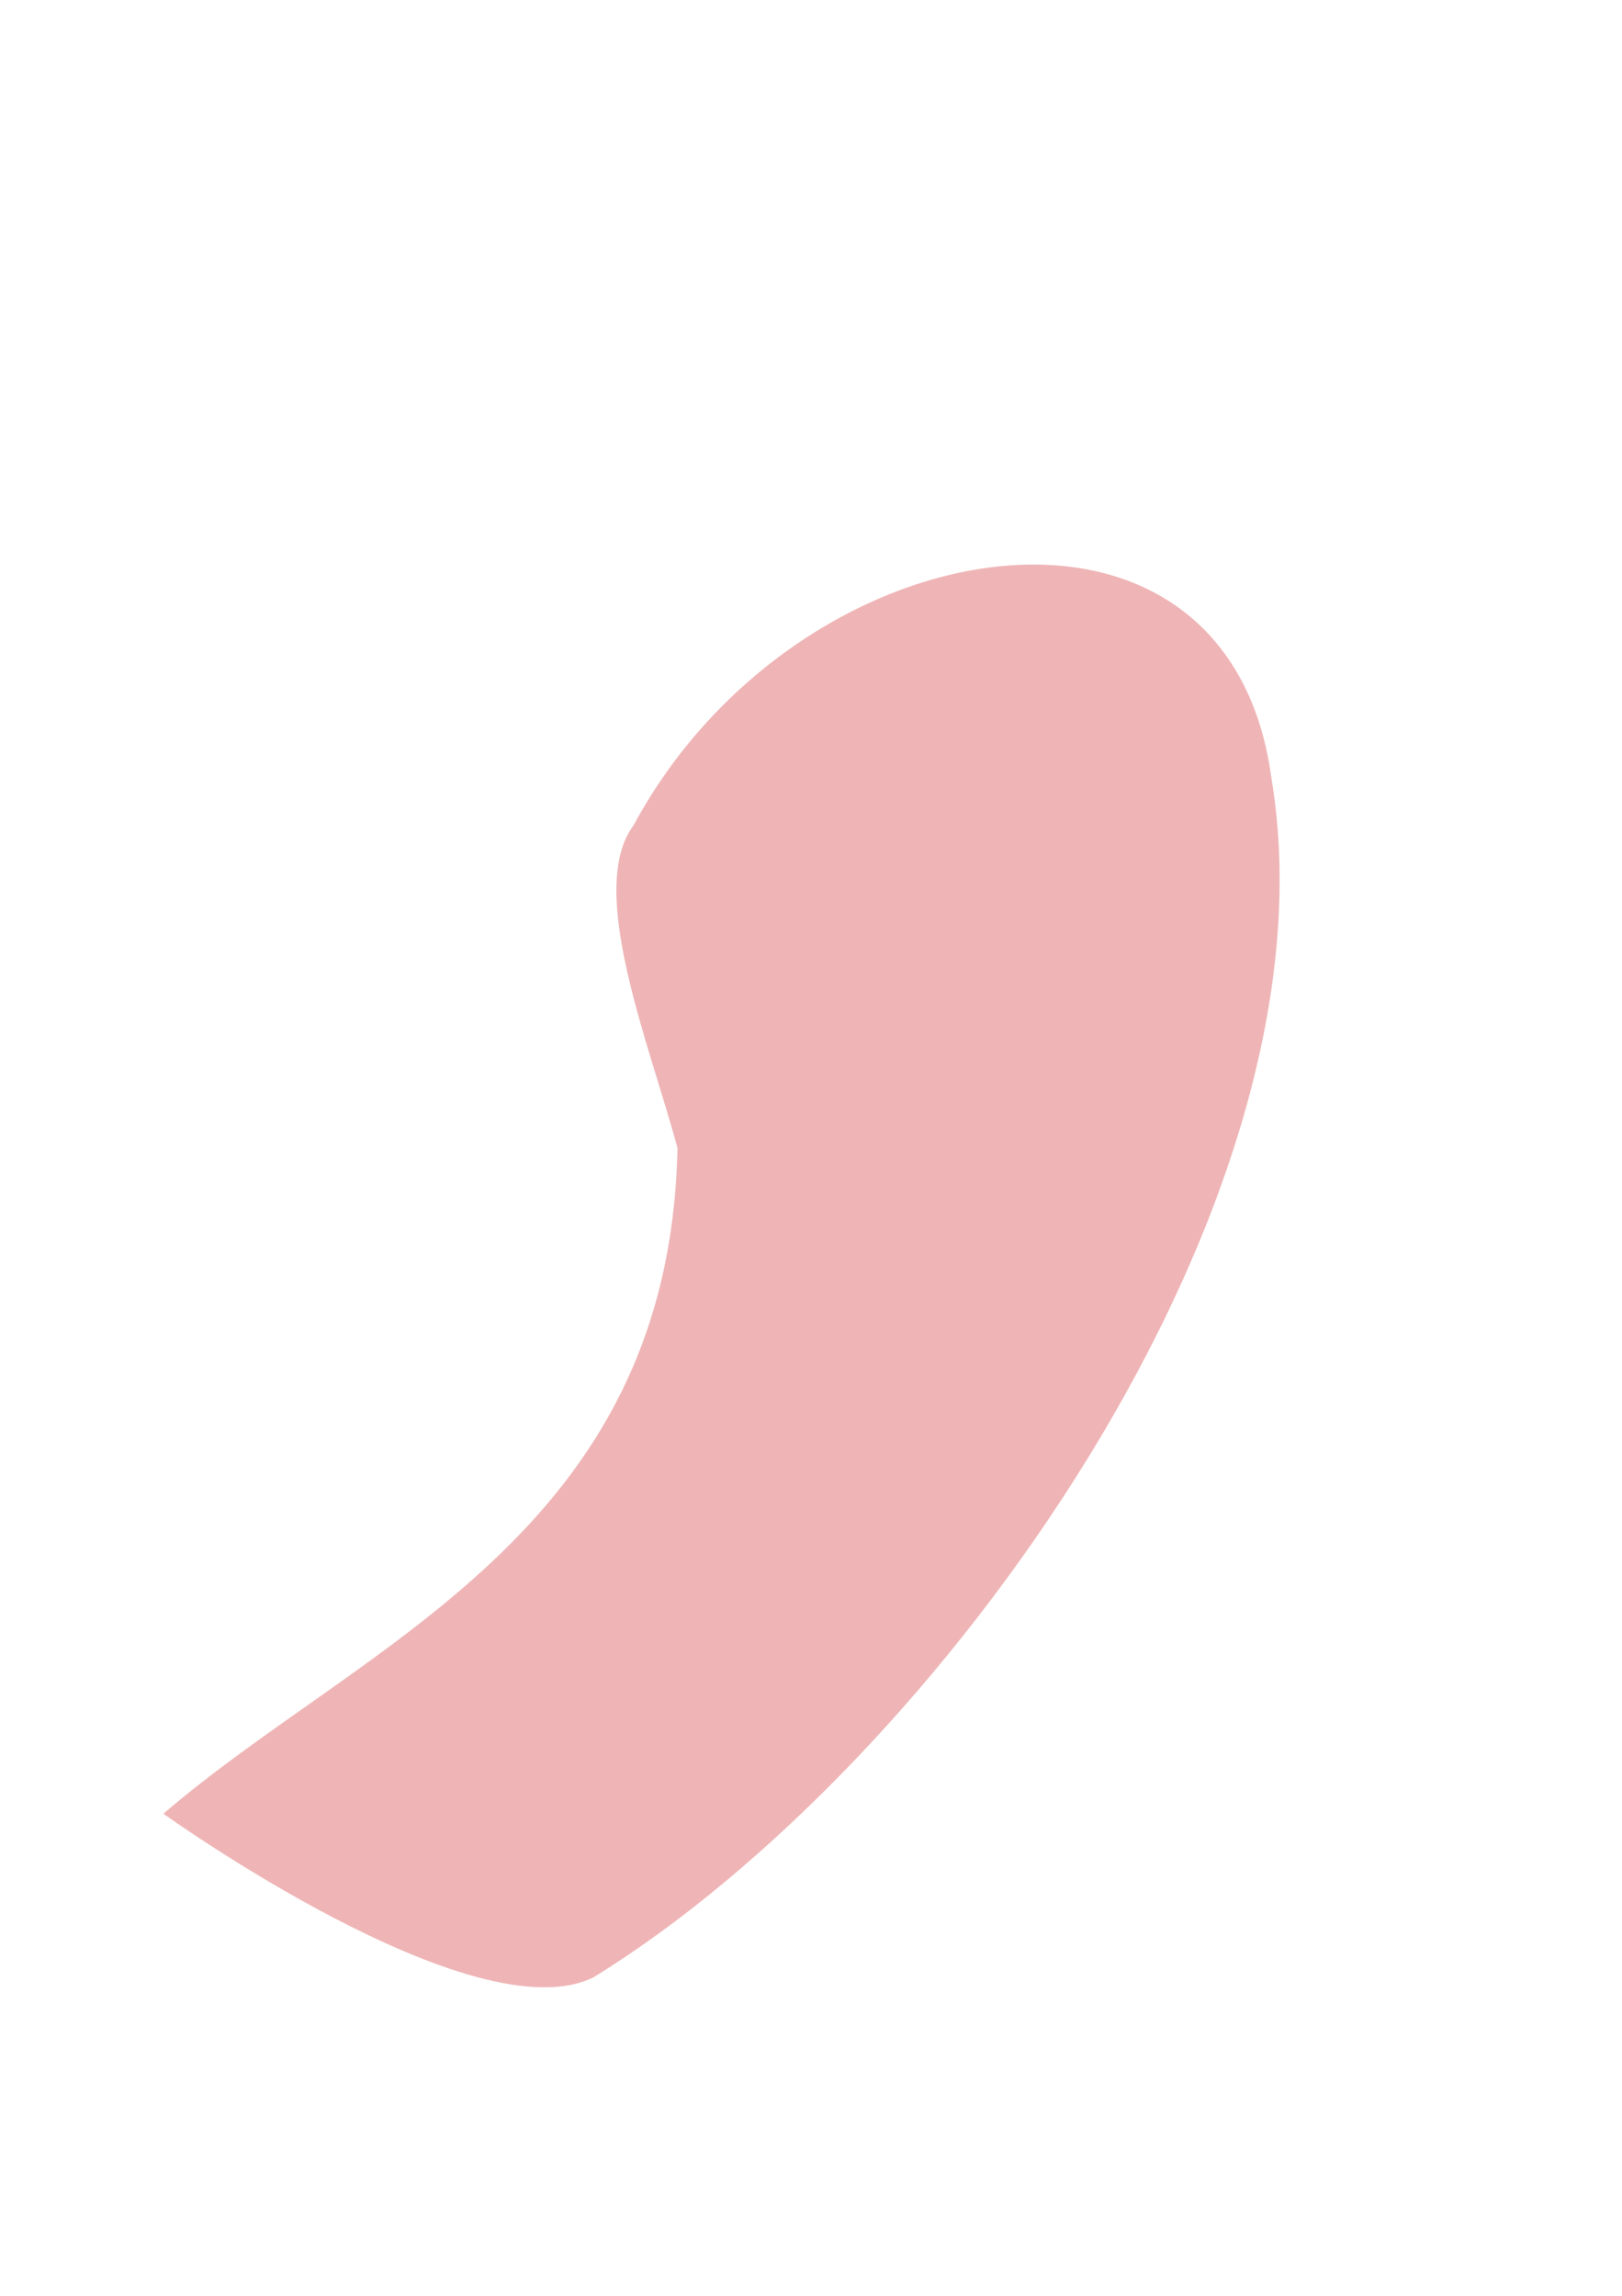 <?xml version="1.0" encoding="utf-8"?>
<!-- Generator: Adobe Illustrator 25.3.1, SVG Export Plug-In . SVG Version: 6.00 Build 0)  -->
<svg version="1.1" id="レイヤー_1" xmlns="http://www.w3.org/2000/svg" xmlns:xlink="http://www.w3.org/1999/xlink" x="0px"
	 y="0px" viewBox="0 0 40.7 57.6" style="enable-background:new 0 0 40.7 57.6;" xml:space="preserve">
<style type="text/css">
	.st0{fill:#EFB5B6;}
</style>
<path class="st0" d="M4.1,45.5c5-4.3,12.7-7,12.9-16.7c-0.7-2.6-2.3-6.5-1.1-8.1c4.1-7.6,14.9-9.3,16-1.2c1.8,10.7-8.4,24.8-17,30.1
	C11.9,51.1,4.1,45.5,4.1,45.5z"/>
</svg>
